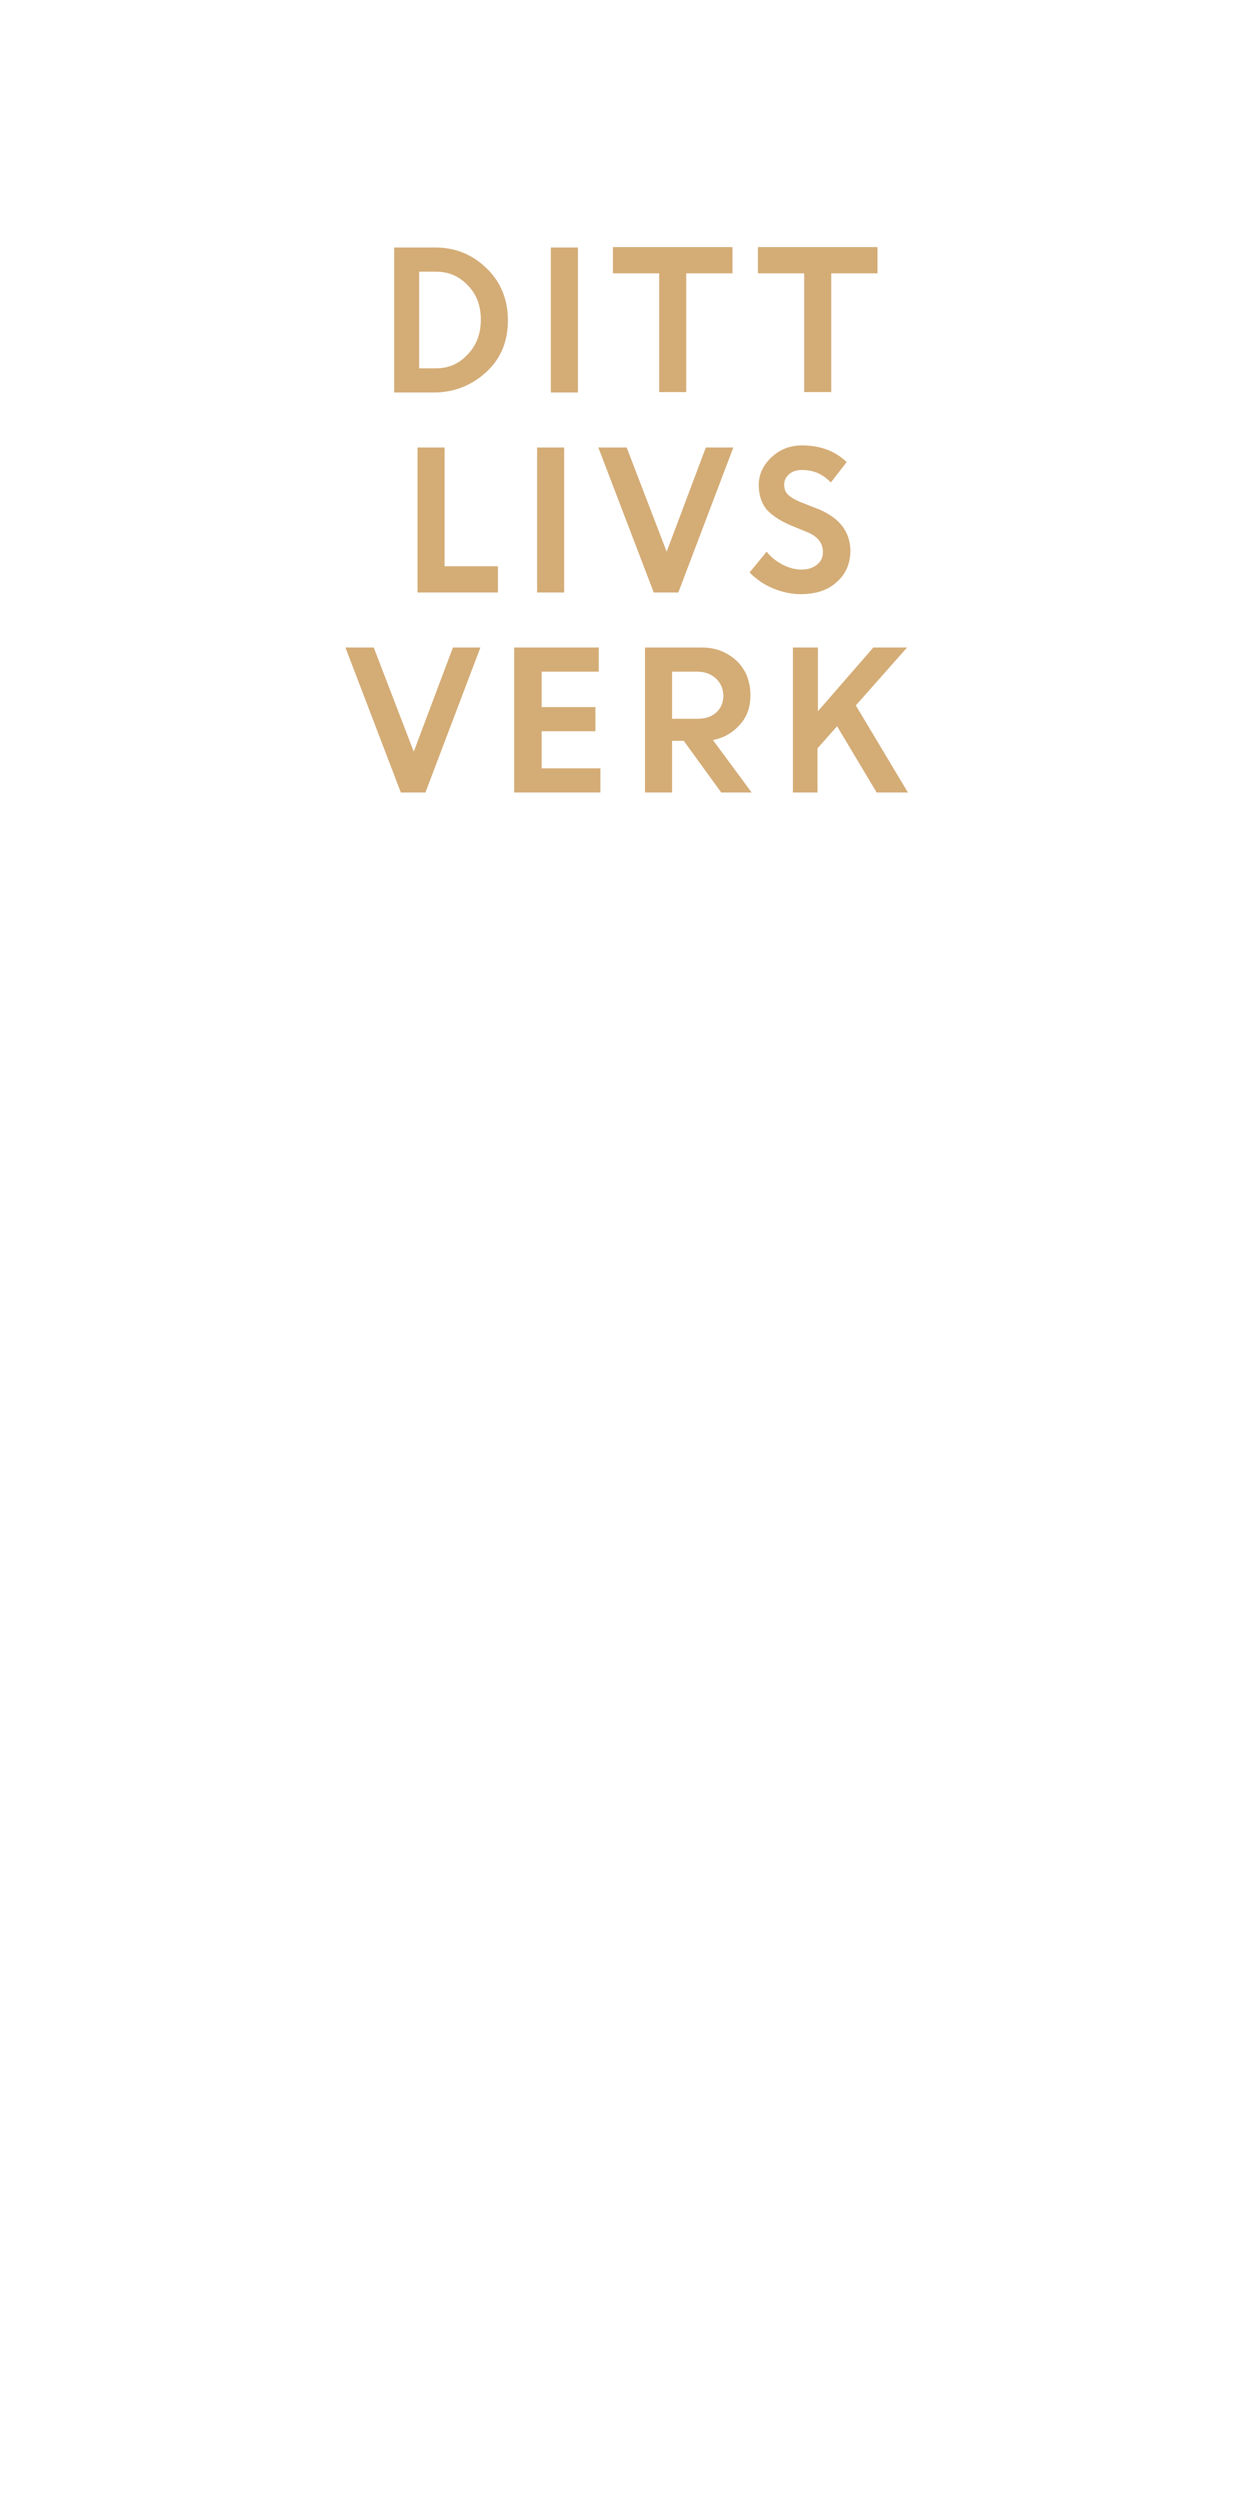 <?xml version="1.0" encoding="utf-8"?>
<!-- Generator: Adobe Illustrator 19.1.1, SVG Export Plug-In . SVG Version: 6.00 Build 0)  -->
<svg version="1.1" id="Layer_1" xmlns="http://www.w3.org/2000/svg" xmlns:xlink="http://www.w3.org/1999/xlink" x="0px" y="0px"
	 viewBox="0 0 300 600" style="enable-background:new 0 0 300 600;" xml:space="preserve">
<style type="text/css">
	.st0{fill:#D4AC76;}
</style>
<g>
	<path class="st0" d="M94.6,94.2V59.4h9.9c4.8,0,8.9,1.7,12.3,5c3.4,3.3,5.1,7.5,5.1,12.5s-1.7,9.2-5.2,12.4
		c-3.5,3.2-7.7,4.9-12.6,4.9H94.6z M104.6,65.2h-4v23.2h4c3.1,0,5.6-1.1,7.7-3.4c2.1-2.2,3.1-5,3.1-8.3c0-3.3-1-6-3.1-8.2
		C110.2,66.3,107.7,65.2,104.6,65.2z"/>
	<path class="st0" d="M132.2,94.2V59.4h6.5v34.8H132.2z"/>
	<path class="st0" d="M147.1,65.6v-6.3h28.7v6.3h-11.1v28.5h-6.5V65.6H147.1z"/>
	<path class="st0" d="M181.9,65.6v-6.3h28.7v6.3h-11.1v28.5H193V65.6H181.9z"/>
	<path class="st0" d="M100.2,142.2v-34.8h6.5v28.5h12.8v6.3H100.2z"/>
	<path class="st0" d="M128.9,142.2v-34.8h6.5v34.8H128.9z"/>
	<path class="st0" d="M156.9,142.2l-13.3-34.8h6.8l9.6,25l9.4-25h6.6l-13.2,34.8H156.9z"/>
	<path class="st0" d="M192.1,142.6c-2.2,0-4.4-0.5-6.6-1.4c-2.2-0.9-4-2.2-5.6-3.8l4.1-5c1,1.3,2.3,2.3,3.8,3.1
		c1.5,0.8,3.1,1.2,4.6,1.2c1.5,0,2.7-0.4,3.7-1.2s1.4-1.8,1.4-3c0-2.2-1.3-3.8-3.8-4.8l-3.9-1.6c-2.6-1.1-4.5-2.4-5.8-3.8
		c-1.2-1.5-1.9-3.4-1.9-5.9c0-2.5,1-4.7,3-6.6s4.4-2.9,7.4-2.9c4.3,0,7.9,1.3,10.7,4l-3.8,4.9c-1.9-2-4.1-3-6.9-3
		c-1.3,0-2.3,0.3-3.1,1c-0.8,0.7-1.2,1.5-1.2,2.5c0,1,0.3,1.8,0.9,2.4c0.6,0.6,1.6,1.2,3,1.8l4.1,1.6c5.2,2.1,7.8,5.4,7.9,10
		c0,3.1-1.1,5.7-3.3,7.6C198.7,141.7,195.7,142.6,192.1,142.6z"/>
	<path class="st0" d="M96.2,190.2l-13.3-34.8h6.8l9.6,25l9.4-25h6.6l-13.2,34.8H96.2z"/>
	<path class="st0" d="M142.9,175.5h-12.9v8.9h14.1v5.8h-20.7v-34.8h20.3v5.8h-13.7v8.5h12.9V175.5z"/>
	<path class="st0" d="M154.8,190.2v-34.8h13.6c3.4,0,6.1,1.1,8.4,3.2c2.2,2.1,3.3,4.9,3.3,8.3c0,2.8-0.8,5.1-2.5,7s-3.8,3.2-6.5,3.7
		l9.3,12.6h-7.3l-9-12.4h-2.8v12.4H154.8z M167.4,161.2h-6.1v11.3h6.1c1.9,0,3.4-0.5,4.5-1.5c1.1-1,1.7-2.4,1.7-4s-0.6-3-1.7-4.1
		C170.7,161.8,169.2,161.2,167.4,161.2z"/>
	<path class="st0" d="M190.3,190.2v-34.8h6v15.3l13.3-15.3h8.1l-12.3,13.9l12.5,20.9h-7.5l-9.5-15.9l-4.7,5.3v10.6H190.3z"/>
</g>
</svg>
